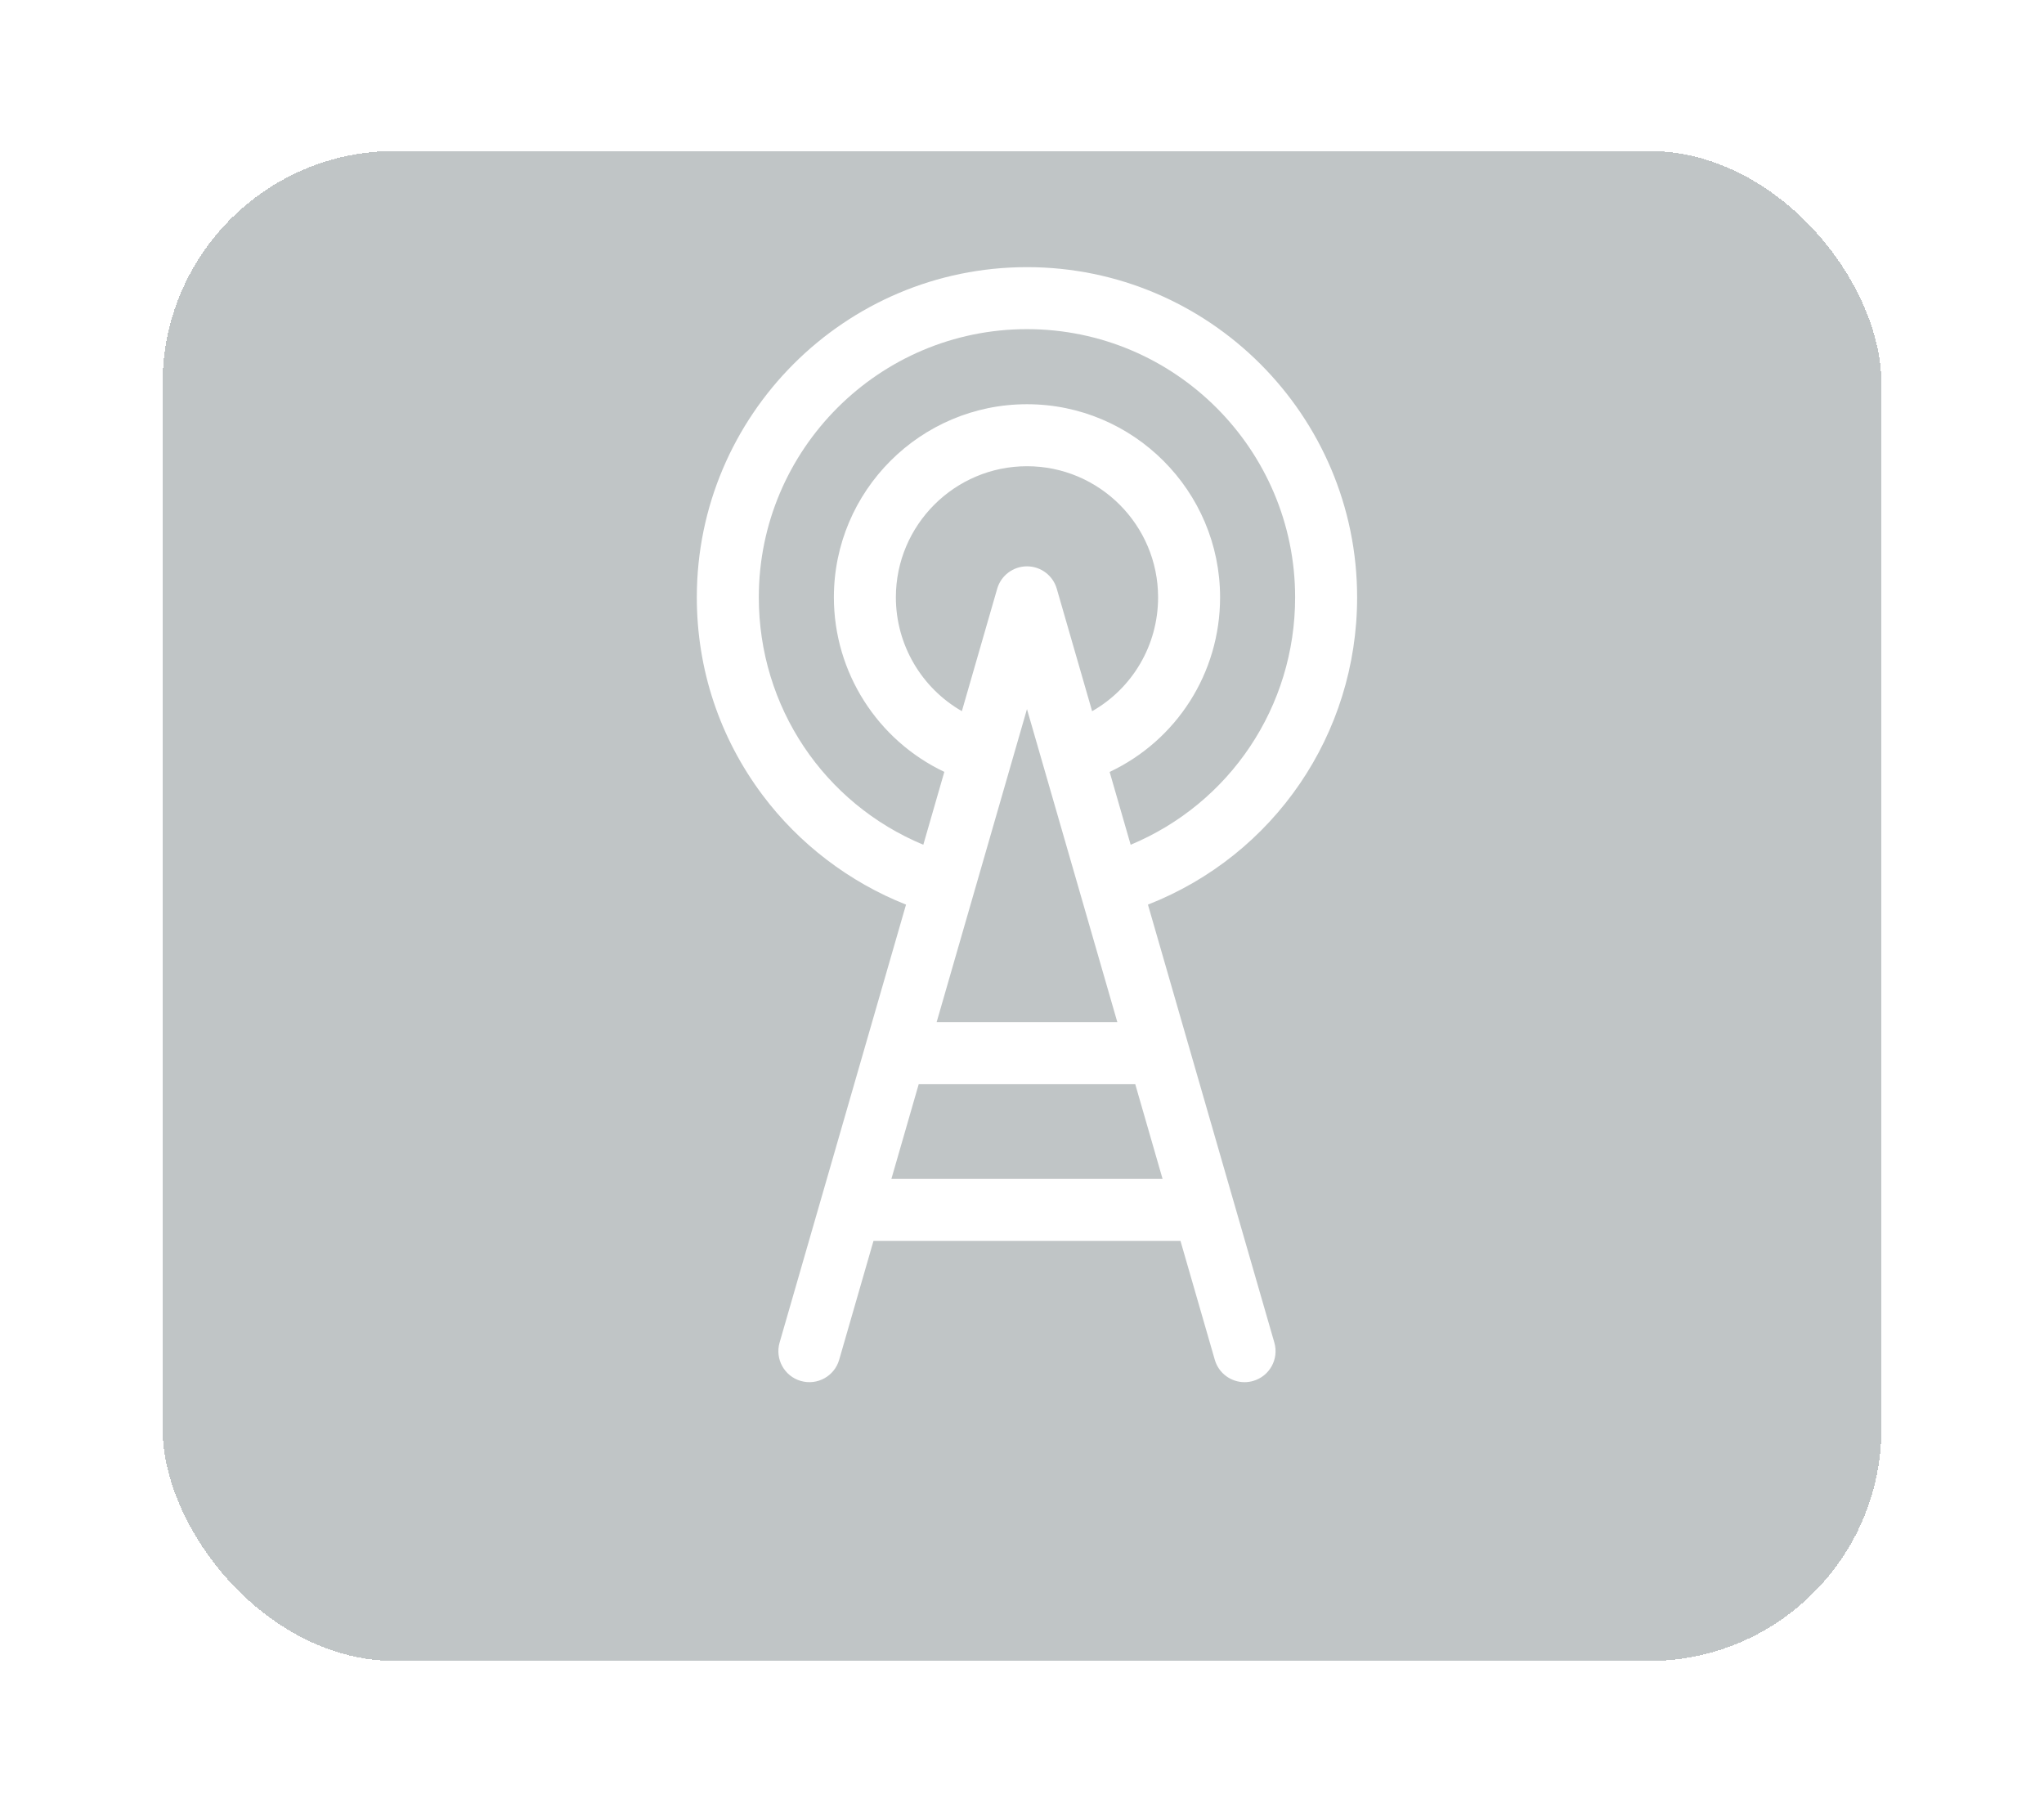 <svg width="88" height="78" viewBox="0 0 88 78" fill="none" xmlns="http://www.w3.org/2000/svg">
<g filter="url(#filter0_bd_7838_43830)">
<rect x="7" y="2.5" width="74" height="65" rx="10" fill="#0D2026" fill-opacity="0.26" shape-rendering="crispEdges"/>
<rect x="5.75" y="1.25" width="76.5" height="67.5" rx="11.25" stroke="white" stroke-width="2.5" shape-rendering="crispEdges"/>
</g>
<path d="M53.102 51.691C53.102 51.689 53.101 51.687 53.1 51.685L49.422 38.942C54.845 36.815 58.428 31.611 58.428 25.714C58.429 17.877 52.052 11.5 44.214 11.5C36.376 11.5 30 17.877 30 25.714C30 28.808 30.977 31.749 32.825 34.22C34.402 36.329 36.57 37.978 39.007 38.942L37.275 44.94C37.275 44.942 37.274 44.944 37.273 44.947L35.328 51.685C35.328 51.687 35.327 51.689 35.326 51.691L33.564 57.795C33.36 58.503 33.768 59.243 34.476 59.447C35.185 59.652 35.925 59.243 36.129 58.535L37.606 53.419H50.823L52.3 58.535C52.468 59.12 53.002 59.5 53.581 59.5C53.704 59.5 53.828 59.483 53.952 59.447C54.66 59.243 55.069 58.503 54.864 57.795L53.102 51.691ZM45.497 25.344C45.332 24.773 44.809 24.38 44.214 24.38C43.62 24.38 43.097 24.773 42.932 25.344L41.411 30.614C39.679 29.621 38.57 27.76 38.57 25.714C38.57 22.602 41.102 20.07 44.215 20.07C47.327 20.07 49.859 22.602 49.859 25.714C49.859 27.777 48.754 29.627 47.019 30.616L45.497 25.344ZM44.214 30.526L48.105 44.004H40.324L44.214 30.526ZM32.669 25.714C32.669 19.348 37.849 14.169 44.214 14.169C50.58 14.169 55.759 19.348 55.759 25.714C55.759 30.42 52.952 34.581 48.678 36.365L47.773 33.23C50.655 31.871 52.528 28.973 52.528 25.714C52.528 21.13 48.798 17.401 44.214 17.401C39.63 17.401 35.901 21.13 35.901 25.714C35.901 28.946 37.781 31.866 40.656 33.228L39.751 36.365C35.474 34.583 32.669 30.431 32.669 25.714ZM38.377 50.749L39.553 46.673H48.876L50.052 50.749H38.377Z" fill="white"/>
<defs>
<filter id="filter0_bd_7838_43830" x="0.5" y="-4" width="87" height="82" filterUnits="userSpaceOnUse" color-interpolation-filters="sRGB">
<feFlood flood-opacity="0" result="BackgroundImageFix"/>
<feGaussianBlur in="BackgroundImageFix" stdDeviation="2"/>
<feComposite in2="SourceAlpha" operator="in" result="effect1_backgroundBlur_7838_43830"/>
<feColorMatrix in="SourceAlpha" type="matrix" values="0 0 0 0 0 0 0 0 0 0 0 0 0 0 0 0 0 0 127 0" result="hardAlpha"/>
<feOffset dy="4"/>
<feGaussianBlur stdDeviation="2"/>
<feComposite in2="hardAlpha" operator="out"/>
<feColorMatrix type="matrix" values="0 0 0 0 0 0 0 0 0 0 0 0 0 0 0 0 0 0 0.25 0"/>
<feBlend mode="normal" in2="effect1_backgroundBlur_7838_43830" result="effect2_dropShadow_7838_43830"/>
<feBlend mode="normal" in="SourceGraphic" in2="effect2_dropShadow_7838_43830" result="shape"/>
</filter>
</defs>
</svg>
